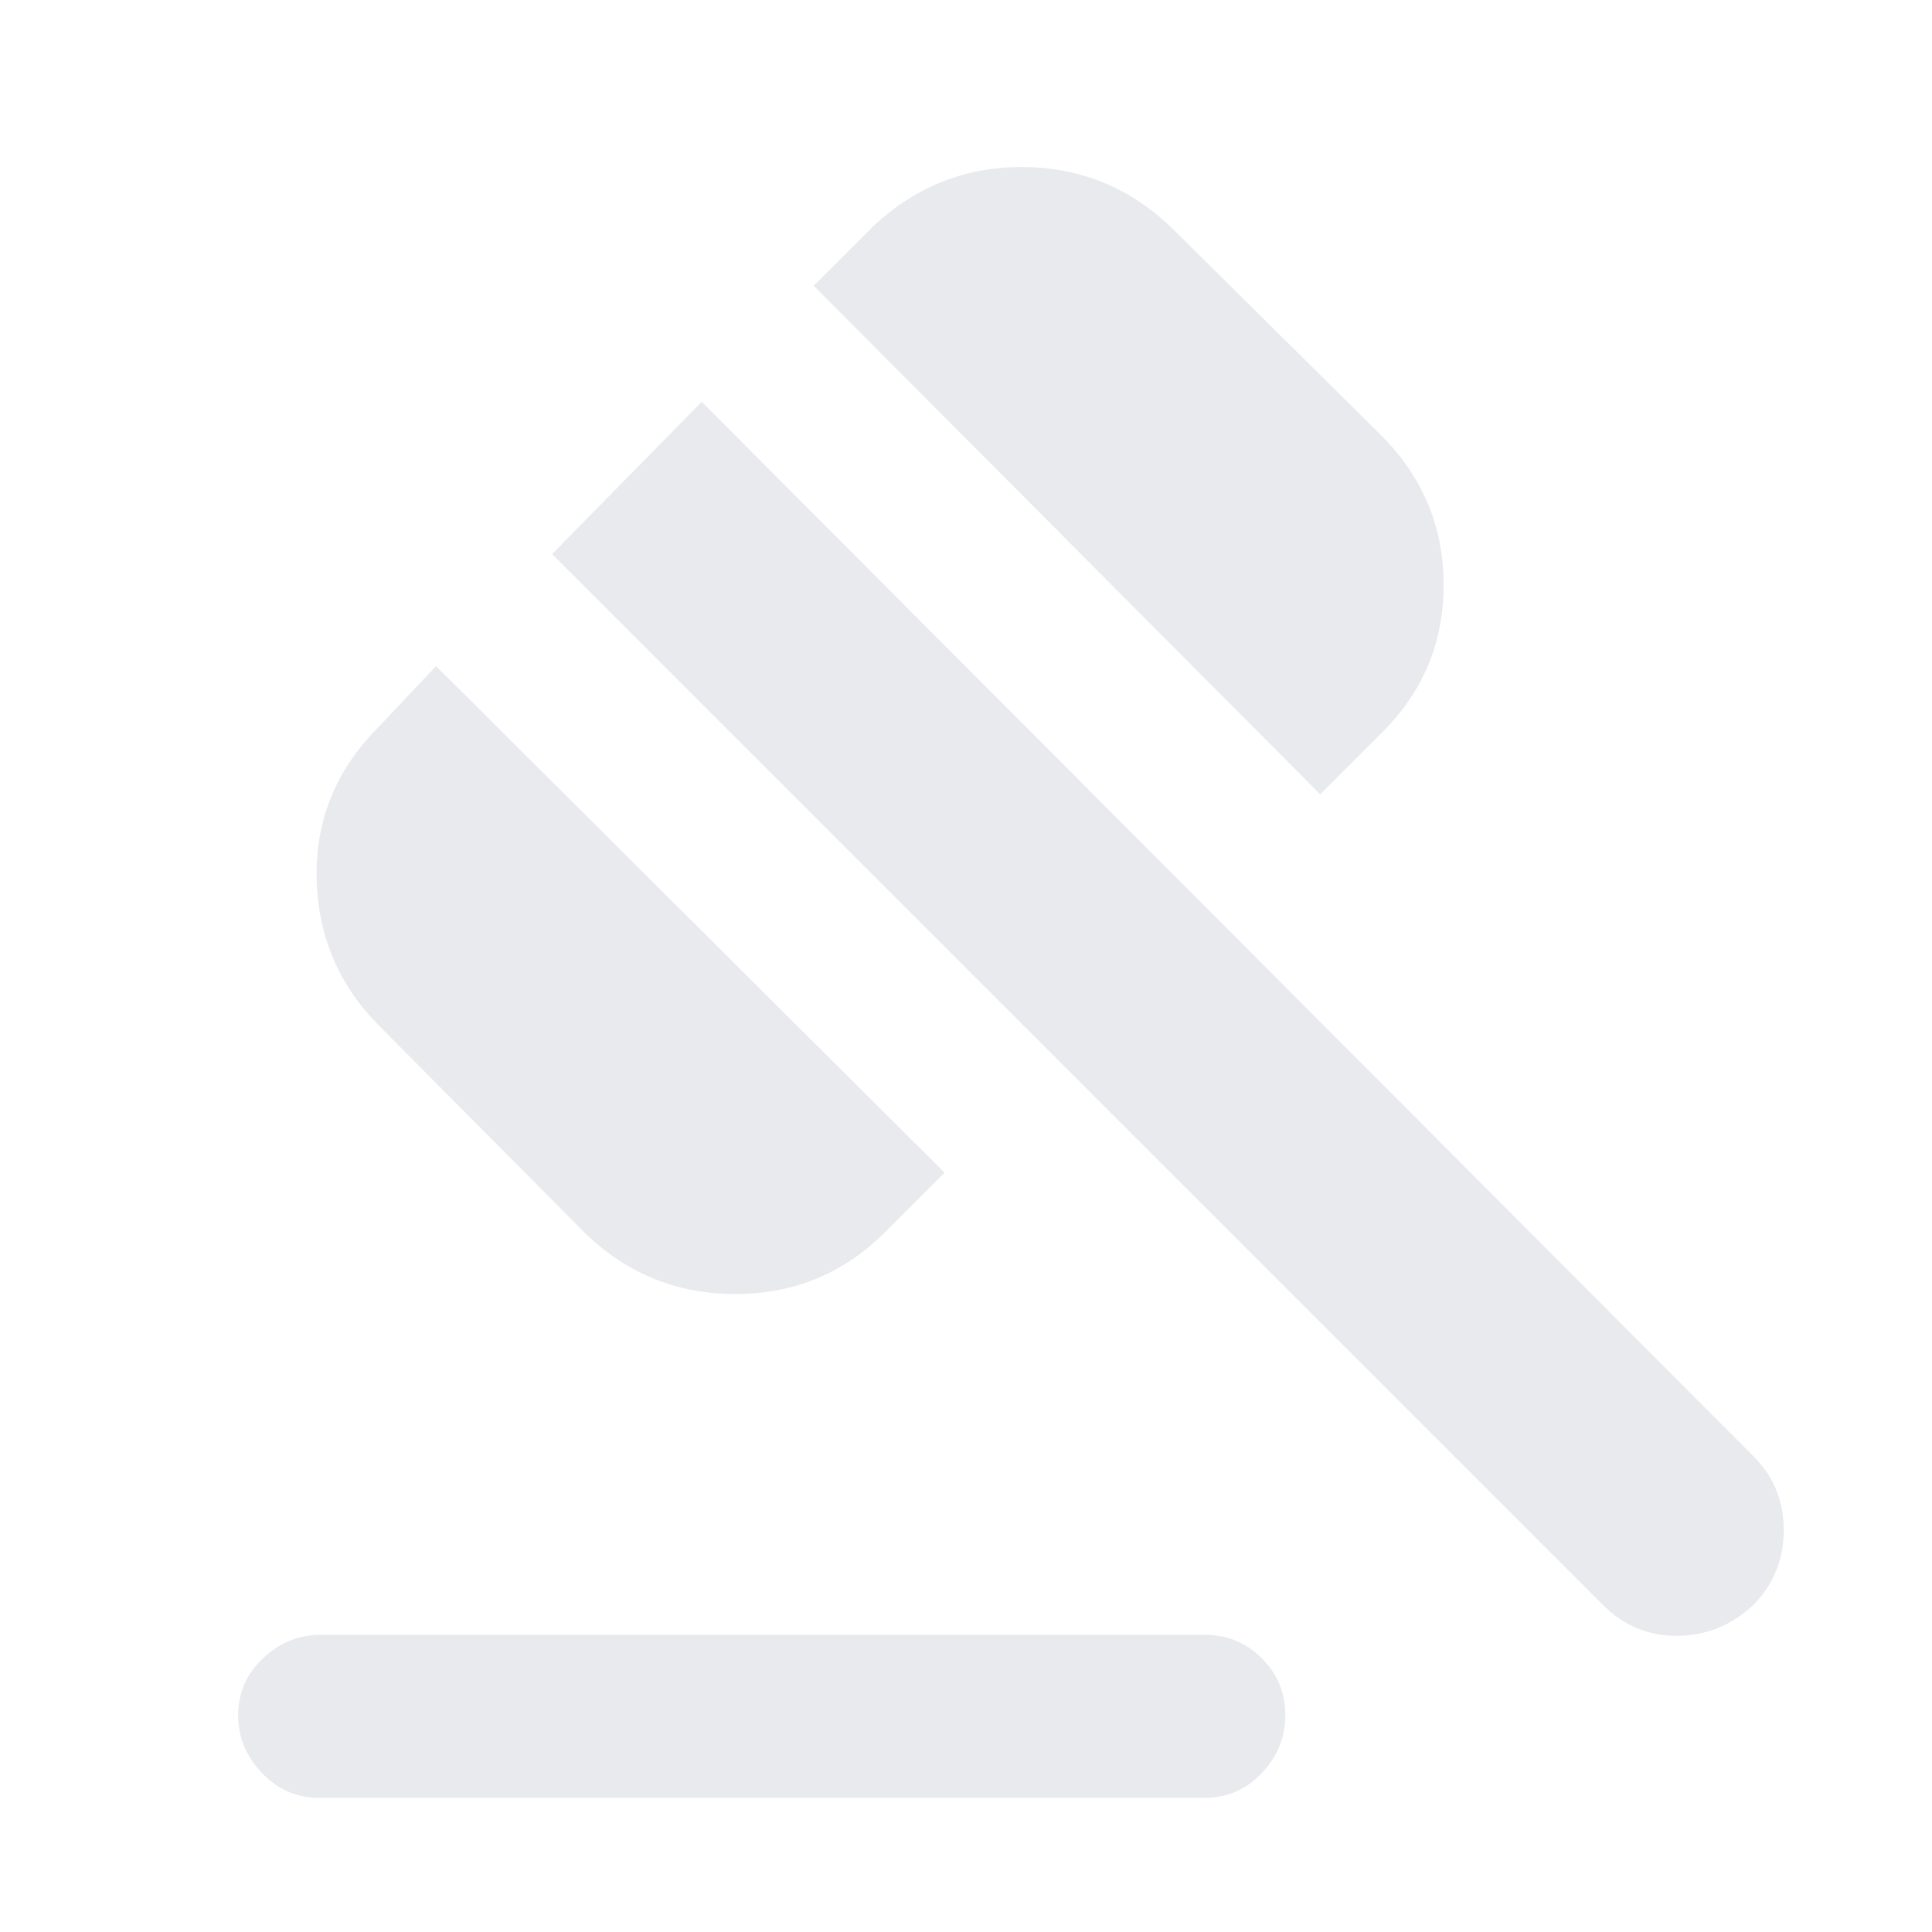 <svg xmlns="http://www.w3.org/2000/svg" height="24px" viewBox="0 -960 960 960" width="24px" fill="#e8eaed"><path d="M159.33-147.67h439.34q16.66 0 28.33 11.67 11.67 11.67 11.67 28.33 0 16.34-11.67 28.67-11.67 12.33-28.33 12.33H158.33Q142-66.67 130.17-79q-11.84-12.33-11.84-28.67 0-16.66 12.34-28.33 12.33-11.67 28.66-11.67Zm131-200L188.67-450q-30.67-30.67-31.34-74.17-.66-43.5 31.34-75.16l28-29.67 252.66 251.67-29.66 29.66Q409-317 365.33-317q-43.66 0-75-30.67ZM656-565.33 404.33-818 434-847.67q31.67-29.66 74.67-29.33 43 .33 74.33 31l102.67 101.67q31.66 31.33 31.66 75 0 43.66-31.66 74.33L656-565.33Zm140.67 403L274.33-684.67l74.34-75.66L871-236.67q15.33 15 15.33 37T871-162.33q-16 15-37.5 15.16-21.5.17-36.83-15.16Z"/></svg>